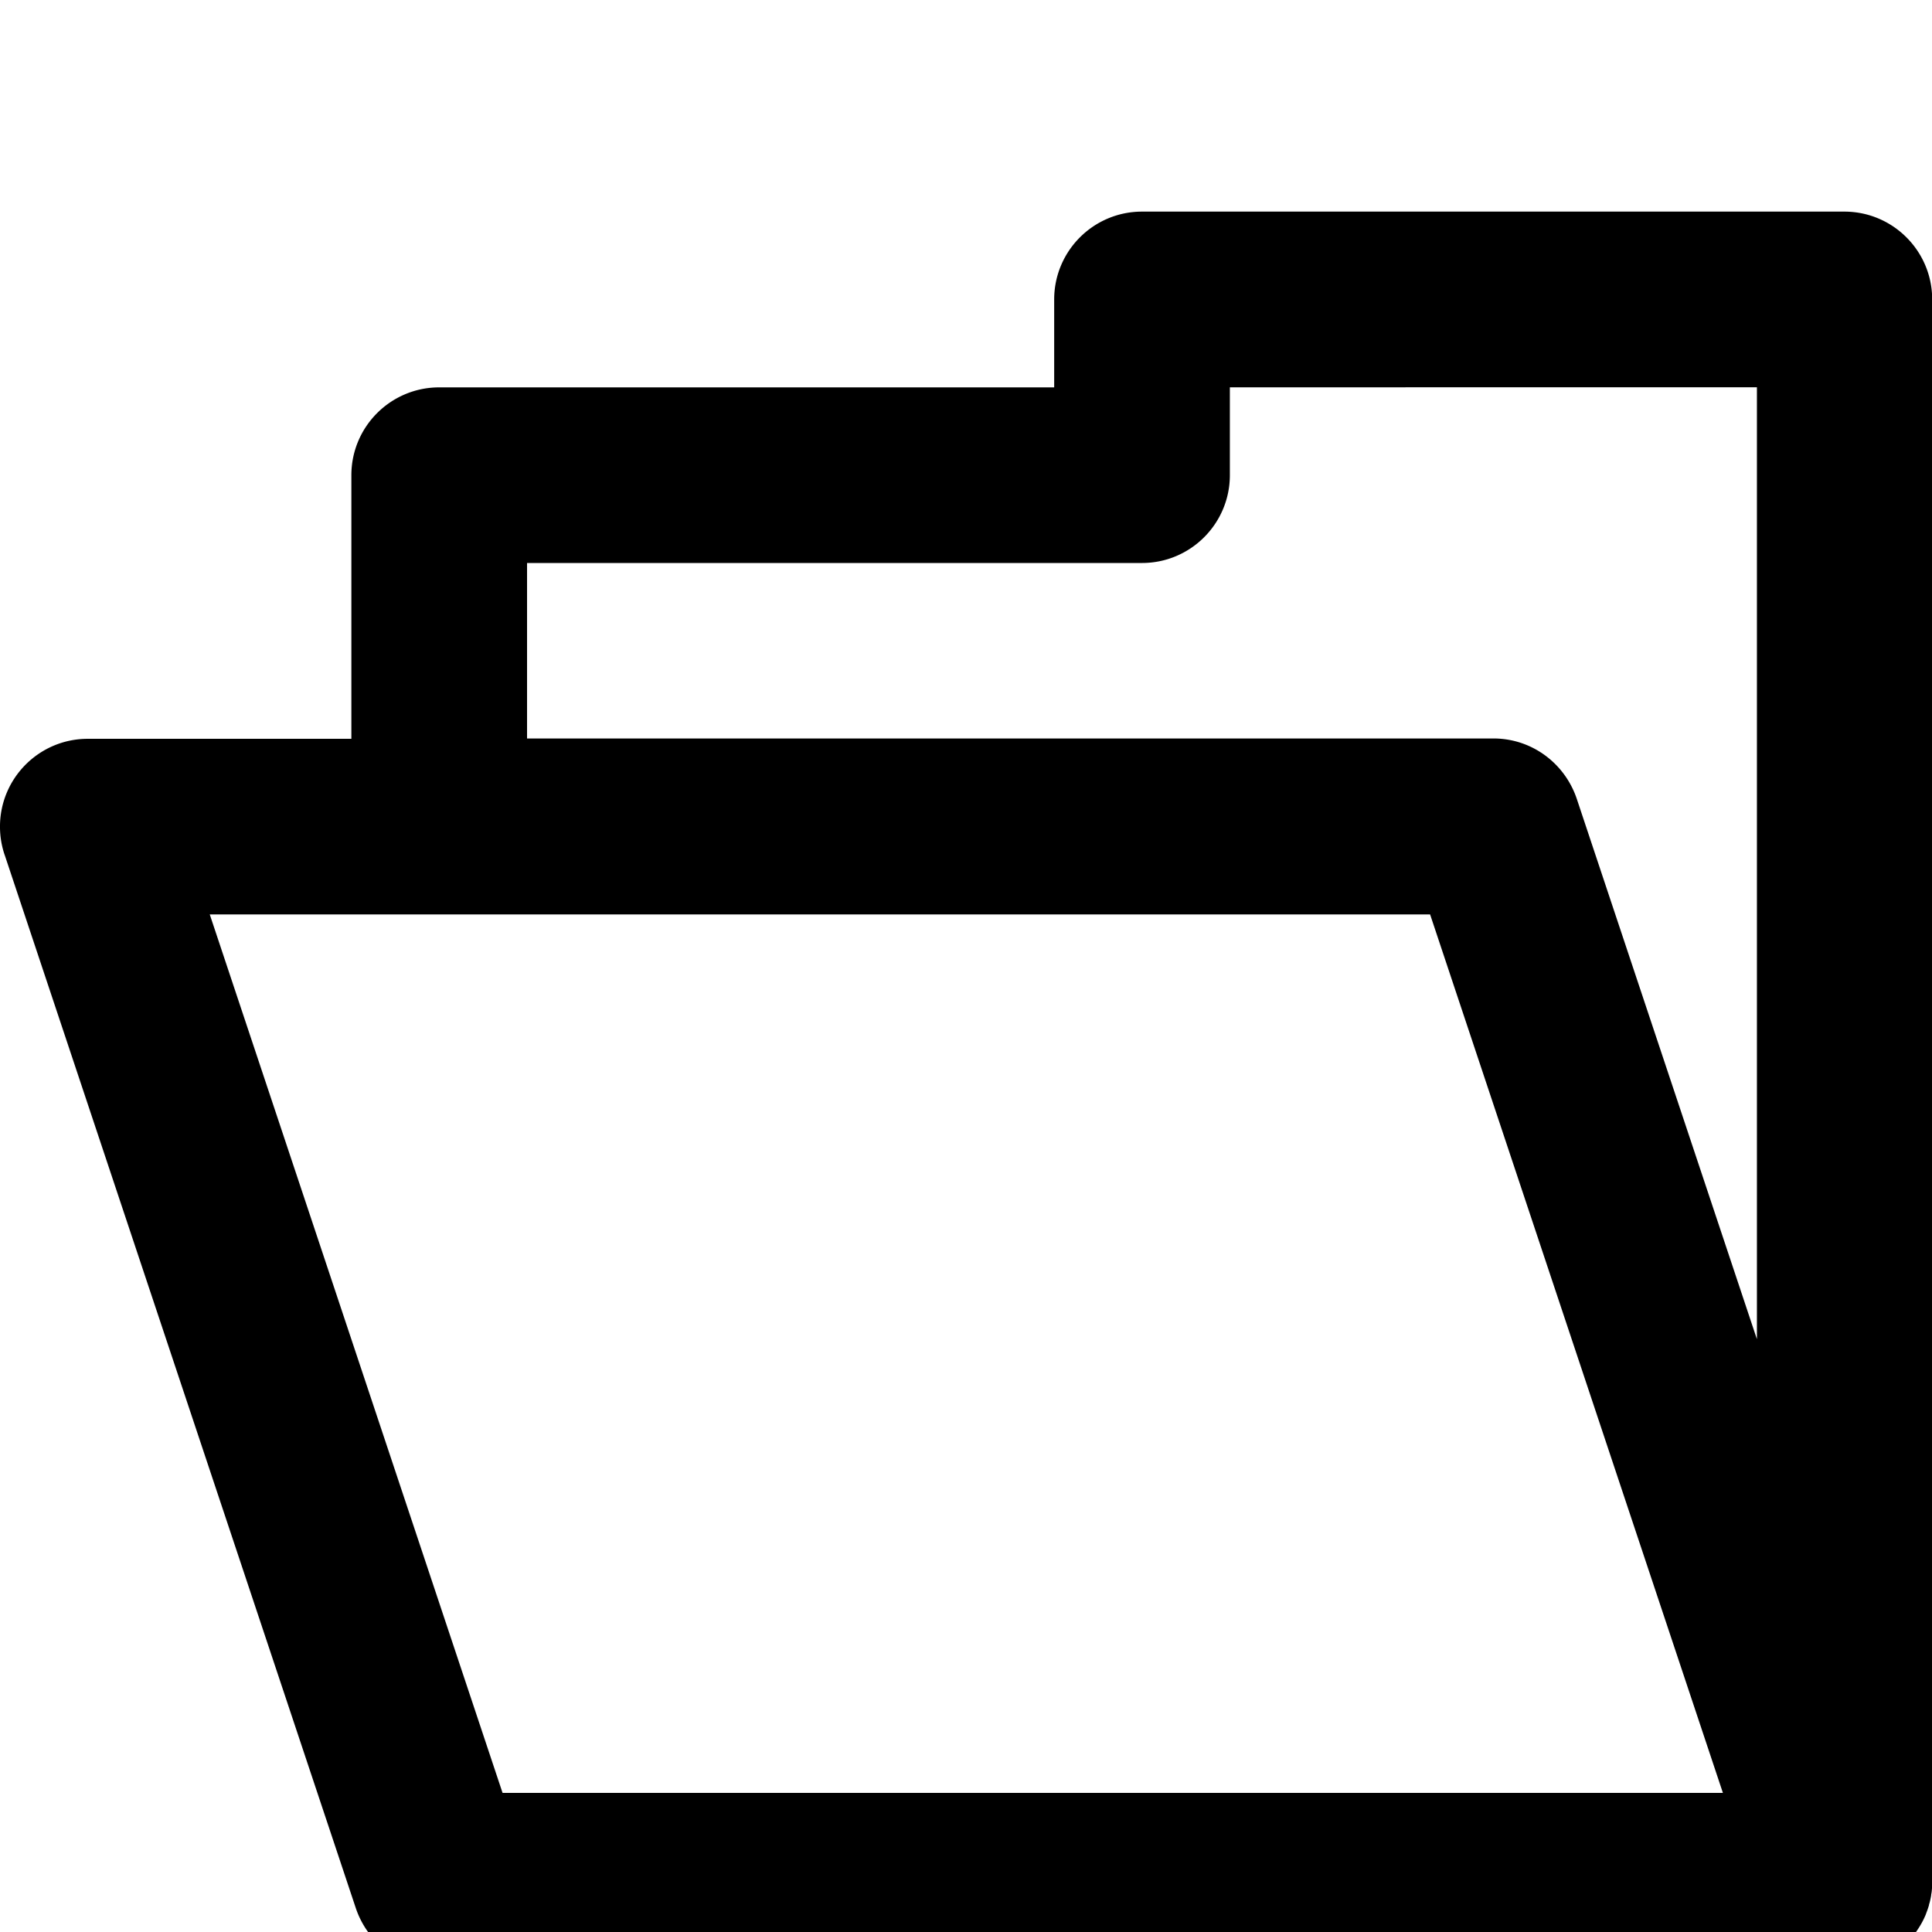 <svg width="64" height="64" viewBox="0 0 1126 1126" xmlns="http://www.w3.org/2000/svg"><path d="M2.613 497.926l204.824 614.352c6.989 20.512 26.082 35.005 48.562 35.015h819.177a52.262 52.262 0 006-.387l-.251.025 1.528-.241c1.407-.201 2.814-.442 4.02-.764l1.608-.402a90.15 90.15 0 004.02-1.206l1.528-.563a80.226 80.226 0 004.02-1.729l1.246-.603a49.487 49.487 0 004.884-2.888l-.18.114a51.442 51.442 0 004.536-3.438l-.074.061 1.206-1.085a89.829 89.829 0 002.854-2.734l1.327-1.447c.884-.965 1.688-2.01 2.492-3.055l.724-.884.322-.523q1.447-2.05 2.693-4.261l.281-.482a47.201 47.201 0 002.367-4.888l.125-.338.281-.804q.884-2.211 1.528-4.503c0-.523.281-1.045.402-1.568.322-1.286.603-2.573.844-4.02 0-.643.201-1.286.281-1.93s.241-2.412.322-3.618 0-1.447 0-2.171V174.549v-.001c0-28.187-22.77-51.056-50.919-51.215H665.608c-28.286 0-51.216 22.93-51.216 51.216v51.216H256c-28.286 0-51.216 22.93-51.216 51.216v153.608H51.17c-28.264 0-51.176 22.912-51.176 51.176 0 5.781.959 11.338 2.725 16.521l-.107-.36zM1023.96 225.725v554.774L918.915 465.404c-6.978-20.517-26.075-35.015-48.557-35.015H307.176V328.118h358.392c28.286 0 51.216-22.93 51.216-51.216v-51.176zM122.251 532.941h711.236l170.653 512H292.904z"/></svg>